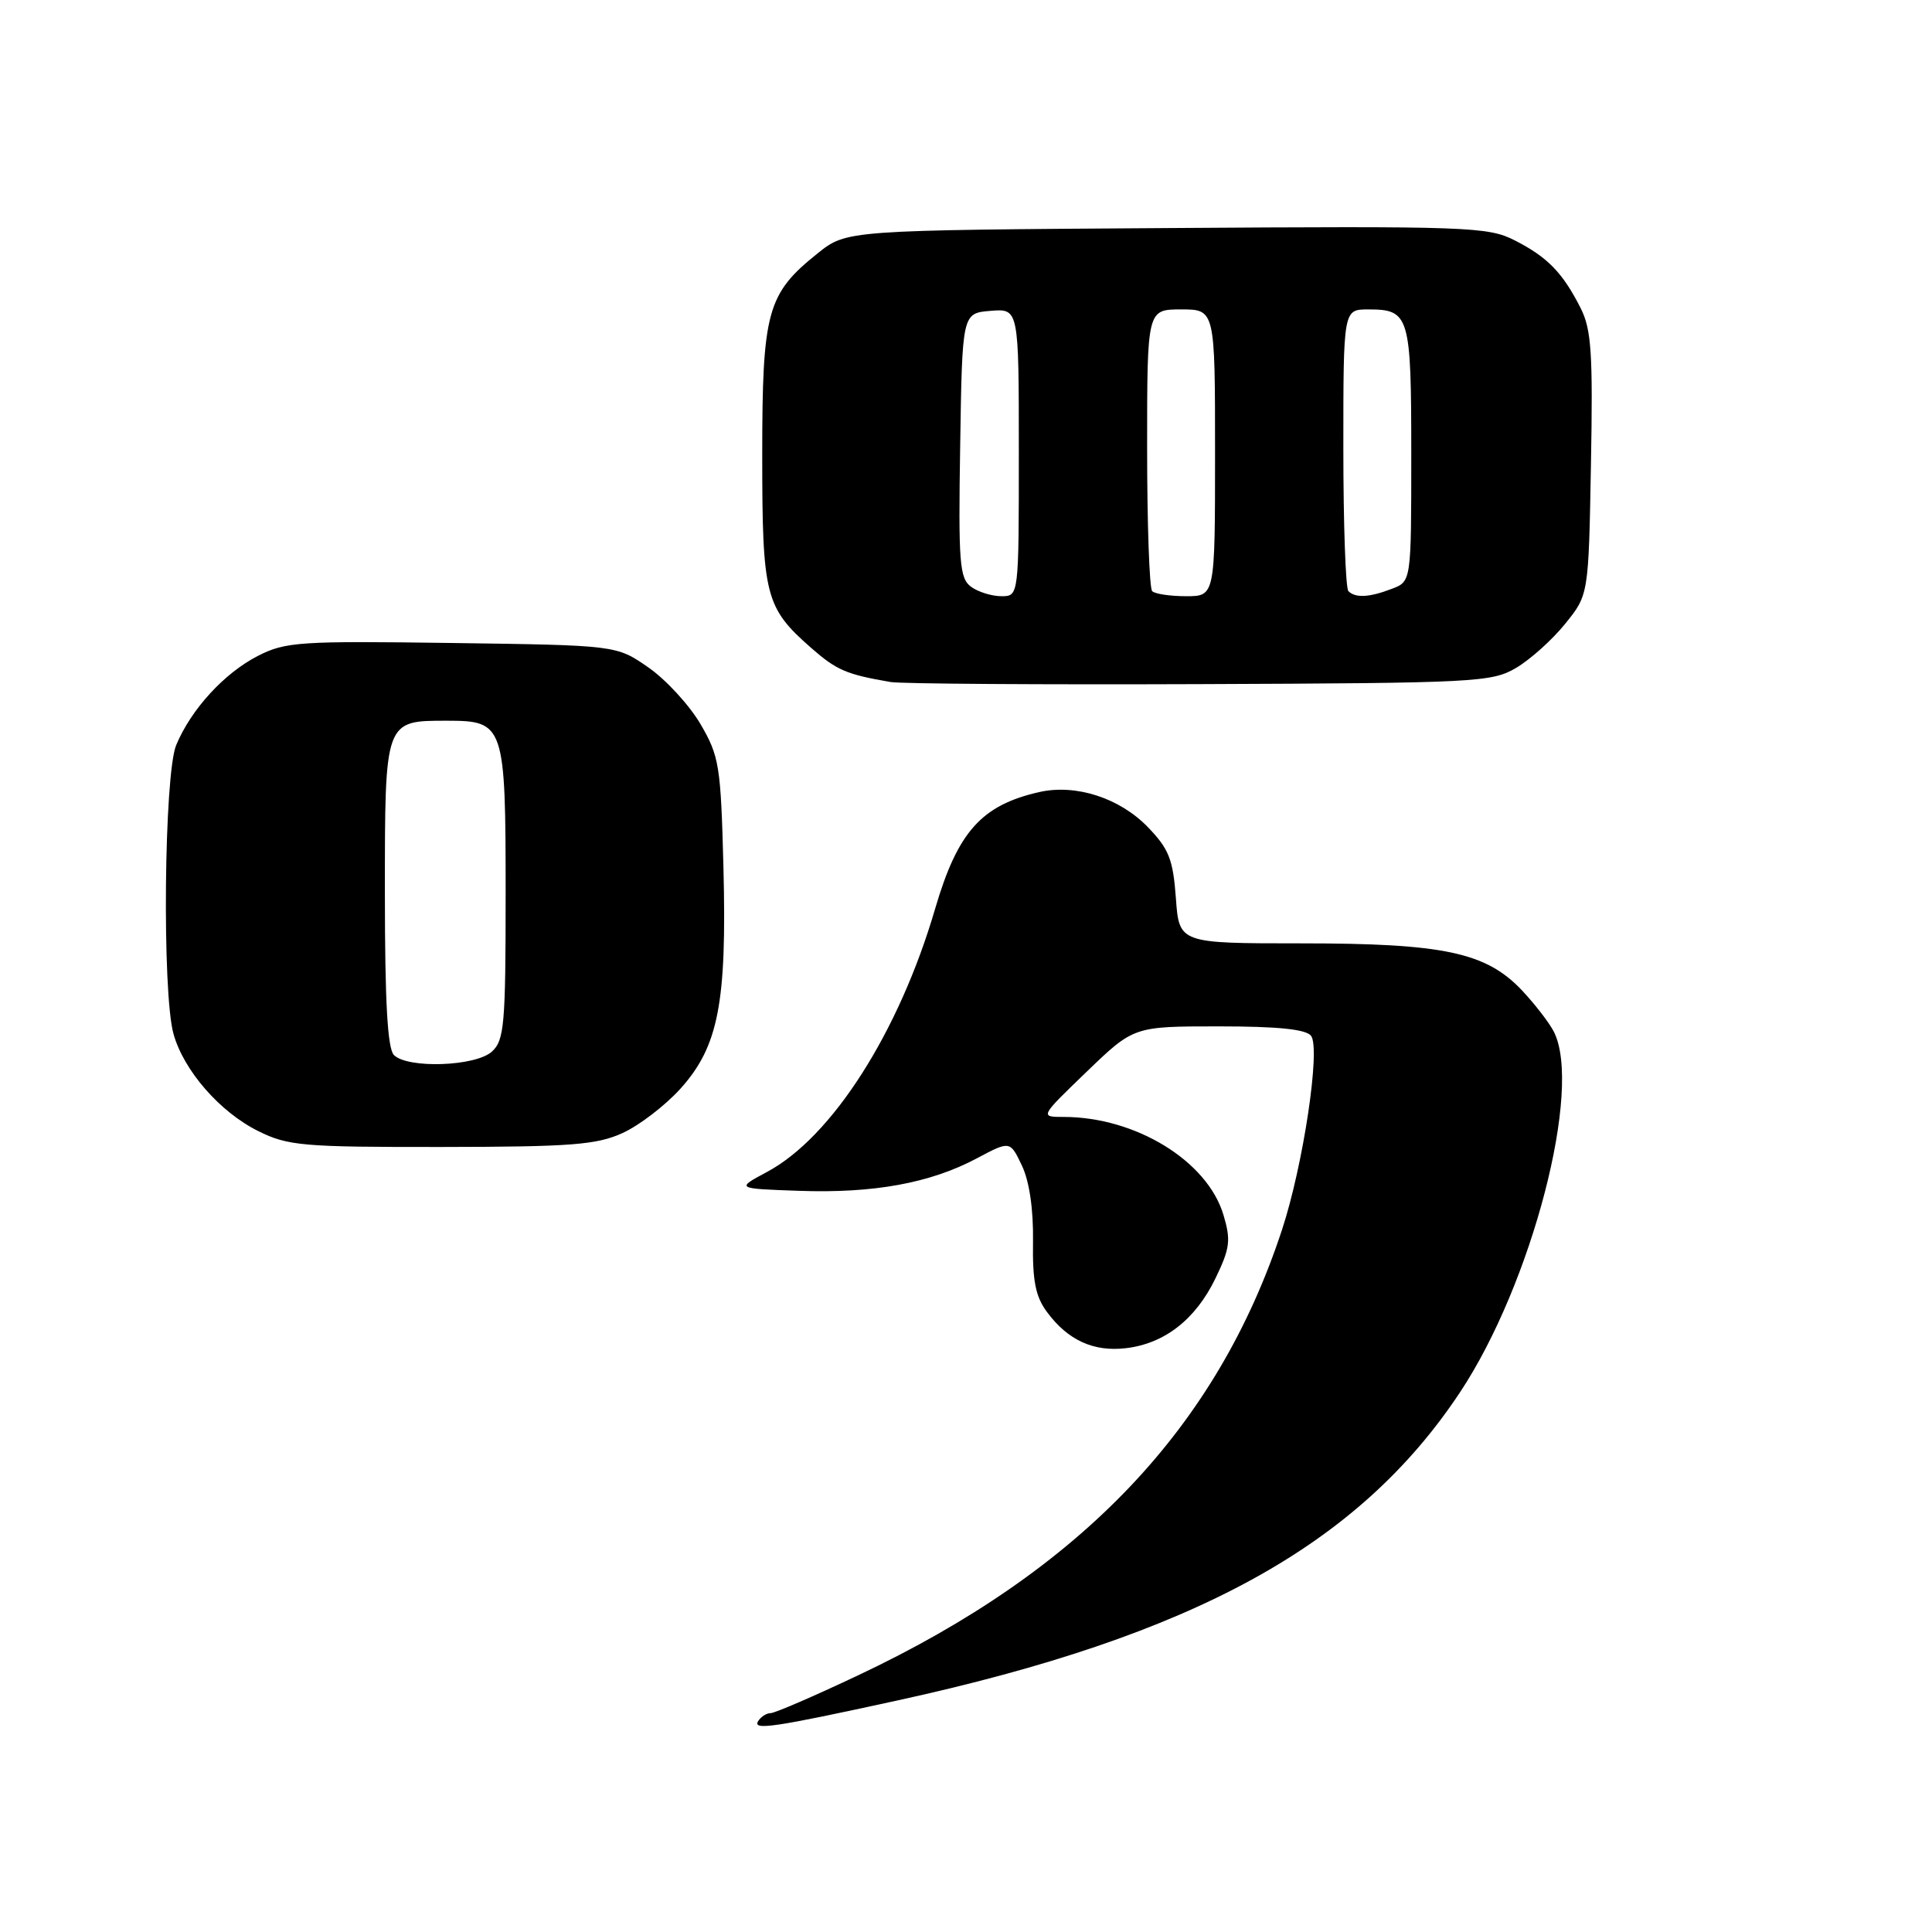 <?xml version="1.0" encoding="UTF-8" standalone="no"?>
<!DOCTYPE svg PUBLIC "-//W3C//DTD SVG 1.1//EN" "http://www.w3.org/Graphics/SVG/1.1/DTD/svg11.dtd" >
<svg xmlns="http://www.w3.org/2000/svg" xmlns:xlink="http://www.w3.org/1999/xlink" version="1.1" viewBox="0 0 256 256">
 <g >
 <path fill="currentColor"
d=" M 118.91 225.32 C 158.20 216.74 179.97 204.82 193.45 184.50 C 202.99 170.13 209.73 144.20 205.88 136.68 C 205.26 135.48 203.36 133.03 201.66 131.22 C 196.90 126.19 191.29 125.00 172.44 125.00 C 156.24 125.00 156.24 125.00 155.81 118.99 C 155.43 113.85 154.89 112.49 152.08 109.58 C 148.34 105.73 142.56 103.86 137.72 104.95 C 130.06 106.68 126.90 110.22 123.92 120.38 C 119.13 136.77 110.25 150.68 101.63 155.29 C 97.50 157.50 97.50 157.50 105.89 157.79 C 115.76 158.14 123.25 156.77 129.39 153.51 C 133.84 151.14 133.84 151.14 135.41 154.45 C 136.40 156.53 136.94 160.25 136.88 164.49 C 136.80 169.72 137.21 171.81 138.74 173.86 C 141.50 177.59 144.91 179.15 149.20 178.64 C 154.31 178.04 158.42 174.83 161.05 169.40 C 162.99 165.39 163.12 164.34 162.11 160.97 C 159.97 153.82 150.46 148.00 140.94 148.00 C 137.77 148.00 137.77 148.00 144.00 142.00 C 150.23 136.00 150.23 136.00 161.49 136.00 C 169.32 136.00 173.05 136.38 173.72 137.25 C 175.01 138.91 172.69 154.39 169.87 162.96 C 161.24 189.19 143.31 208.03 113.66 222.01 C 107.85 224.76 102.65 227.00 102.11 227.00 C 101.56 227.00 100.82 227.48 100.46 228.06 C 99.68 229.32 102.57 228.89 118.91 225.32 Z  M 82.50 150.13 C 84.70 149.13 88.14 146.49 90.16 144.26 C 95.20 138.66 96.32 132.89 95.86 114.94 C 95.51 101.43 95.31 100.21 92.81 95.93 C 91.33 93.42 88.23 90.04 85.90 88.43 C 81.68 85.50 81.68 85.50 59.90 85.20 C 39.73 84.92 37.84 85.04 34.19 86.90 C 29.73 89.18 25.34 93.96 23.35 98.72 C 21.74 102.56 21.46 131.53 22.99 137.00 C 24.34 141.85 29.15 147.37 34.23 149.88 C 38.15 151.83 40.13 152.00 58.50 151.98 C 75.69 151.96 79.06 151.70 82.50 150.13 Z  M 200.89 88.50 C 202.76 87.40 205.69 84.77 207.39 82.66 C 210.50 78.82 210.50 78.82 210.81 61.48 C 211.08 46.79 210.87 43.64 209.44 40.82 C 207.07 36.14 205.06 34.07 200.73 31.86 C 197.15 30.04 194.74 29.95 154.57 30.22 C 112.18 30.50 112.18 30.50 108.34 33.57 C 101.64 38.93 101.00 41.26 101.00 60.30 C 101.00 78.96 101.39 80.50 107.47 85.84 C 110.86 88.81 112.13 89.36 118.00 90.37 C 119.38 90.61 137.82 90.73 159.00 90.65 C 195.55 90.51 197.67 90.40 200.89 88.50 Z  M 52.20 139.80 C 51.35 138.95 51.00 132.78 51.00 118.42 C 51.00 95.34 50.94 95.50 59.23 95.50 C 66.83 95.50 67.00 96.00 67.00 118.54 C 67.00 135.82 66.82 137.85 65.17 139.35 C 63.00 141.31 54.02 141.62 52.20 139.80 Z  M 128.67 77.75 C 127.14 76.63 126.98 74.57 127.23 59.00 C 127.50 41.50 127.50 41.50 131.25 41.19 C 135.00 40.88 135.00 40.88 135.00 59.94 C 135.00 79.00 135.00 79.00 132.69 79.00 C 131.42 79.00 129.61 78.44 128.67 77.75 Z  M 152.67 78.33 C 152.30 77.97 152.00 69.42 152.00 59.33 C 152.00 41.00 152.00 41.00 156.50 41.00 C 161.00 41.00 161.00 41.00 161.00 60.00 C 161.00 79.00 161.00 79.00 157.17 79.00 C 155.06 79.00 153.03 78.70 152.67 78.33 Z  M 178.67 78.33 C 178.30 77.97 178.00 69.42 178.00 59.33 C 178.00 41.00 178.00 41.00 181.30 41.00 C 186.77 41.00 187.00 41.78 187.00 60.22 C 187.00 77.05 187.00 77.05 184.43 78.02 C 181.44 79.17 179.60 79.26 178.67 78.33 Z "/>
</g>
</svg>